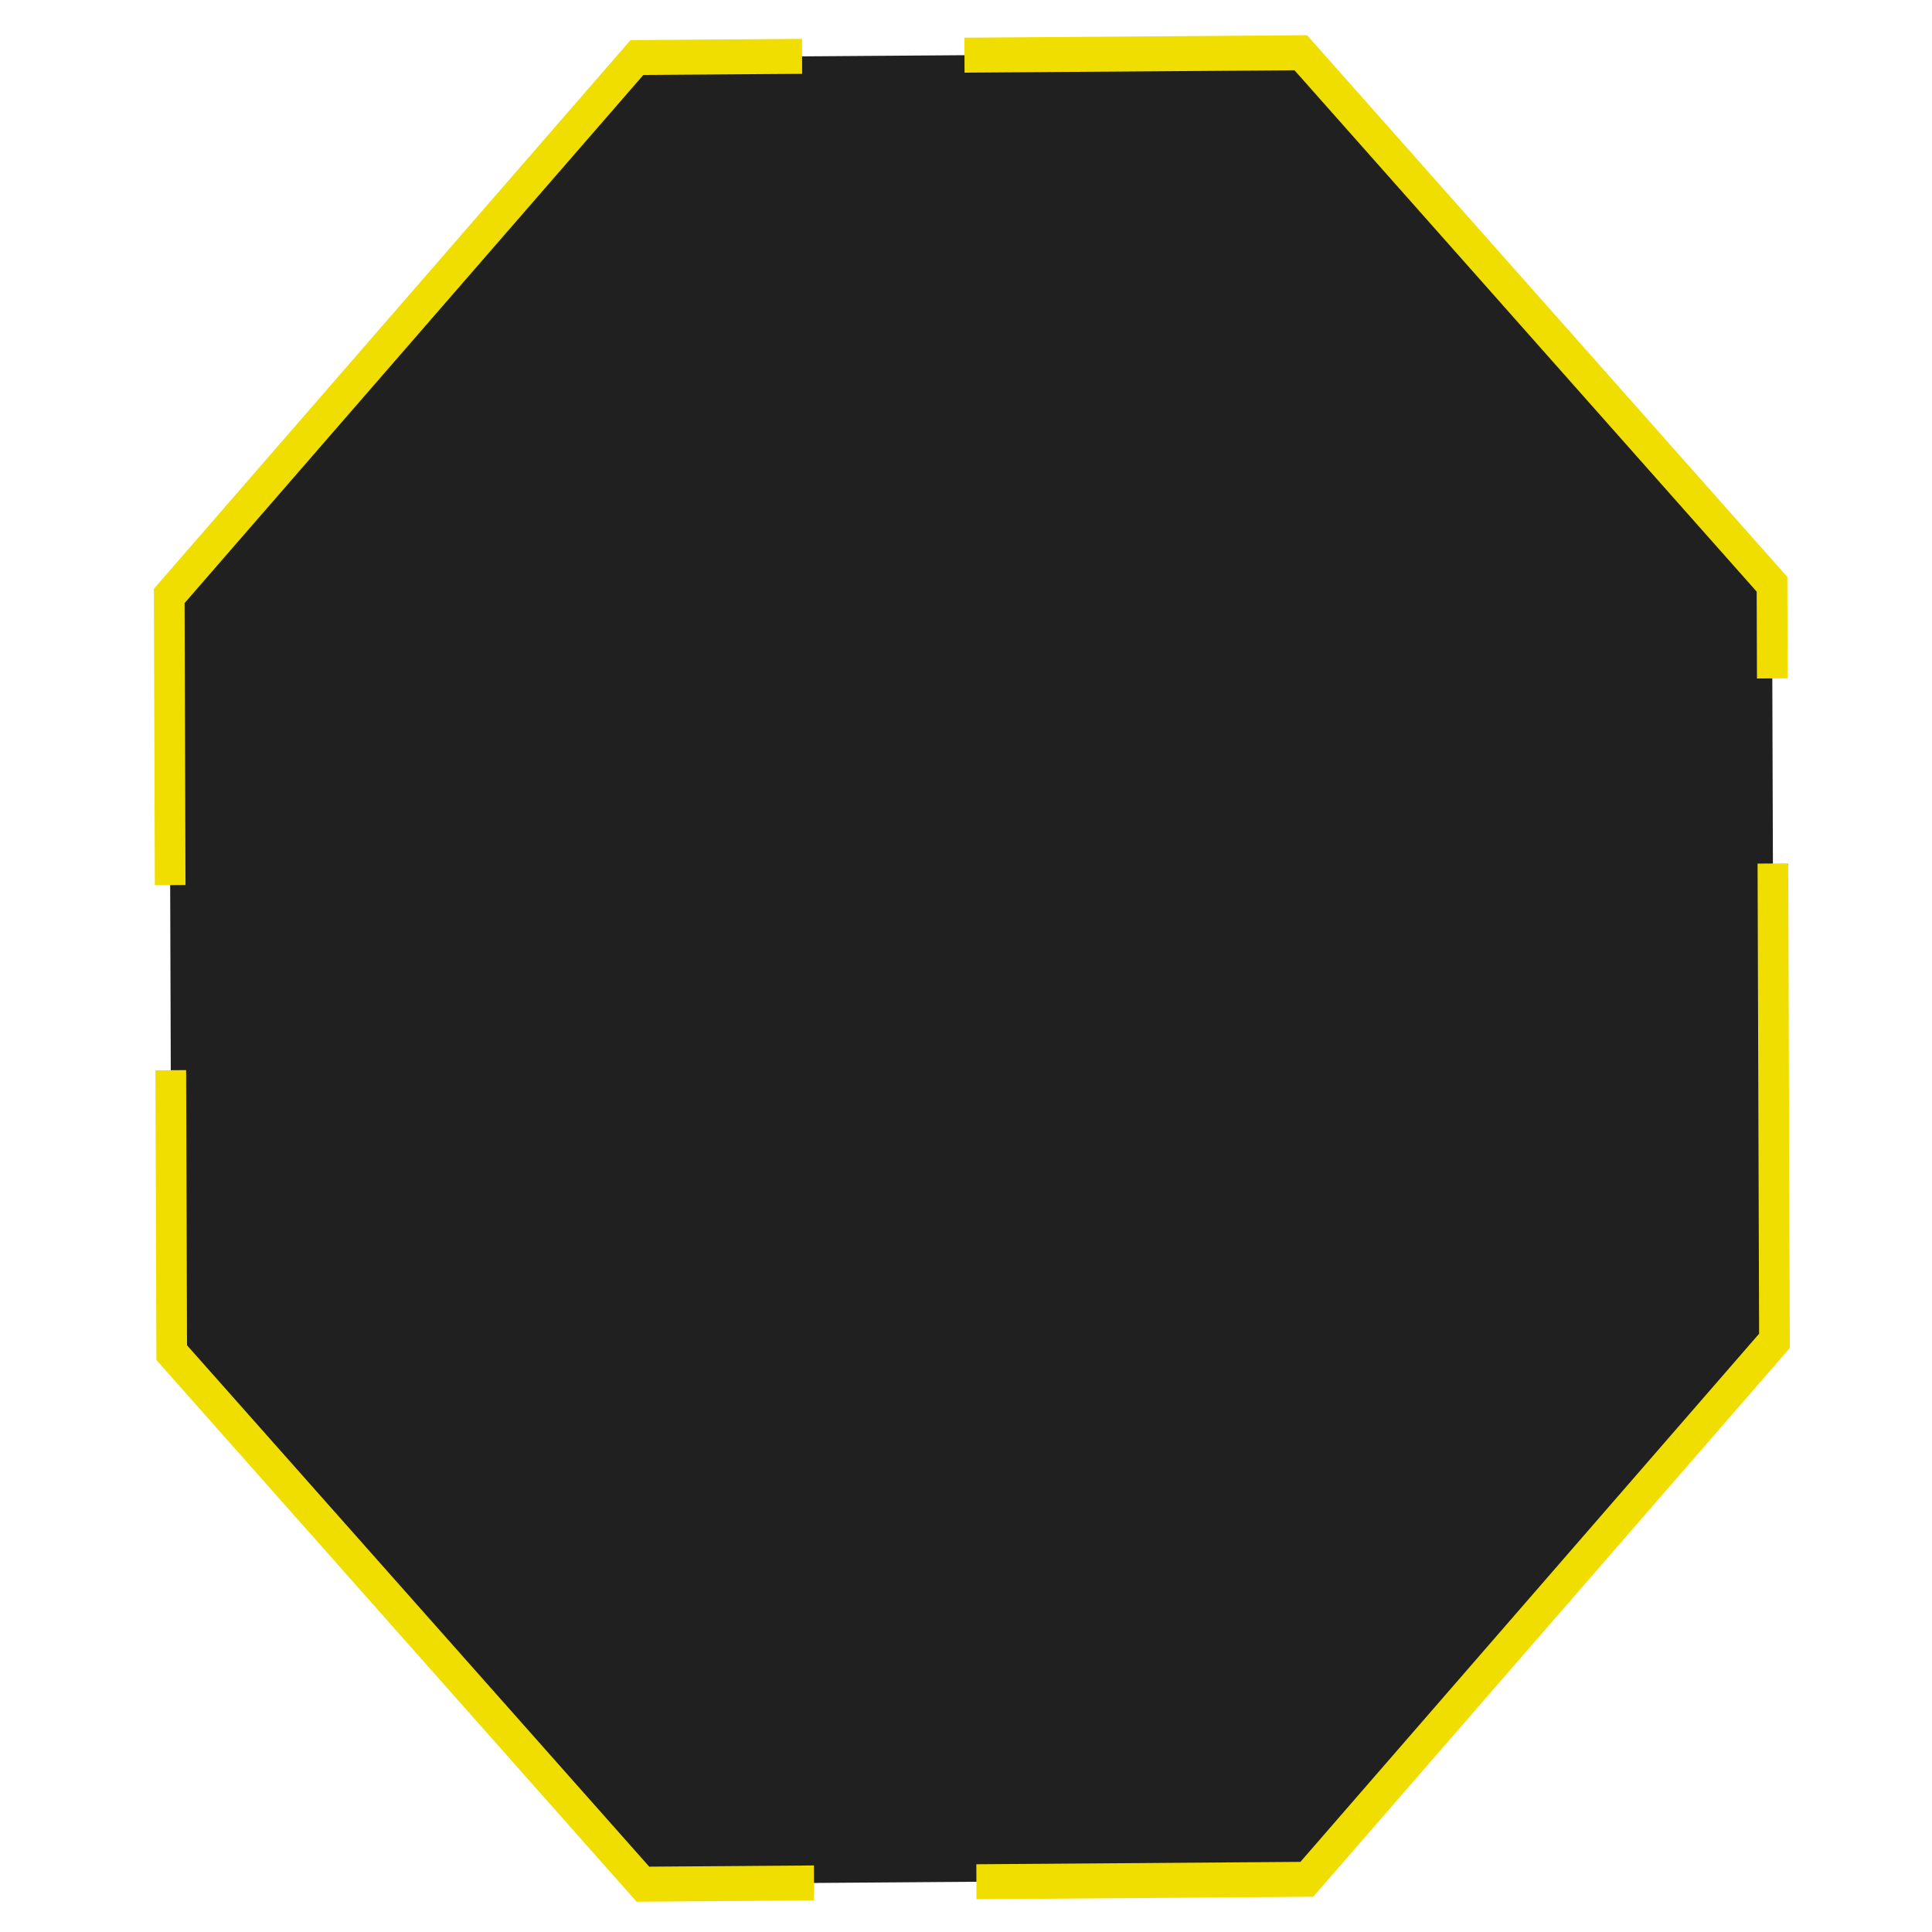 <?xml version="1.0" encoding="UTF-8" standalone="no"?>
<!-- Created with Inkscape (http://www.inkscape.org/) -->

<svg
   width="200"
   height="200"
   viewBox="0 0 52.917 52.917"
   version="1.1"
   id="svg5"
   inkscape:version="1.2.2 (732a01da63, 2022-12-09, custom)"
   sodipodi:docname="background-projectCard_front.svg"
   xmlns:inkscape="http://www.inkscape.org/namespaces/inkscape"
   xmlns:sodipodi="http://sodipodi.sourceforge.net/DTD/sodipodi-0.dtd"
   xmlns="http://www.w3.org/2000/svg"
   xmlns:svg="http://www.w3.org/2000/svg">
  <sodipodi:namedview
     id="namedview7"
     pagecolor="#ffffff"
     bordercolor="#000000"
     borderopacity="0.25"
     inkscape:showpageshadow="2"
     inkscape:pageopacity="0.0"
     inkscape:pagecheckerboard="0"
     inkscape:deskcolor="#d1d1d1"
     inkscape:document-units="px"
     showgrid="false"
     inkscape:zoom="2.0325"
     inkscape:cx="75.03075"
     inkscape:cy="104.05904"
     inkscape:window-width="922"
     inkscape:window-height="1016"
     inkscape:window-x="20"
     inkscape:window-y="20"
     inkscape:window-maximized="0"
     inkscape:current-layer="layer1" />
  <defs
     id="defs2">
    <style
       id="style5216"><![CDATA[
.pixel { 
    fill:#202020;
    paint-order:stroke markers fill;
    stroke:#f0de00;
    stroke-dasharray:15;
    stroke-dashoffset:0;
    stroke-width:0.25;
}

]]></style>
  </defs>
  <g
     inkscape:label="Capa 1"
     inkscape:groupmode="layer"
     id="layer1">
    <path
       sodipodi:type="star"
       id="path288"
       inkscape:flatsided="true"
       sodipodi:sides="8"
       sodipodi:cx="9.859868"
       sodipodi:cy="17.529348"
       sodipodi:r1="14.137231"
       sodipodi:r2="15.201324"
       sodipodi:arg1="0.89123703"
       sodipodi:arg2="1.2839361"
       inkscape:rounded="0"
       inkscape:randomized="0"
       d="M 18.744,28.526 8.366,31.587 -1.137,26.414 -4.198,16.036 0.975,6.533 11.353,3.471 20.857,8.645 23.918,19.023 Z"
       transform="matrix(-0.798,1.688,1.479,0.905,8.561,-5.982)"
       class="pixel"
       style="fill:#202020;fill-opacity:1;stroke-width:0.5;stroke-dasharray:17.647, 2.647;stroke-dashoffset:0" />
  </g>
</svg>
